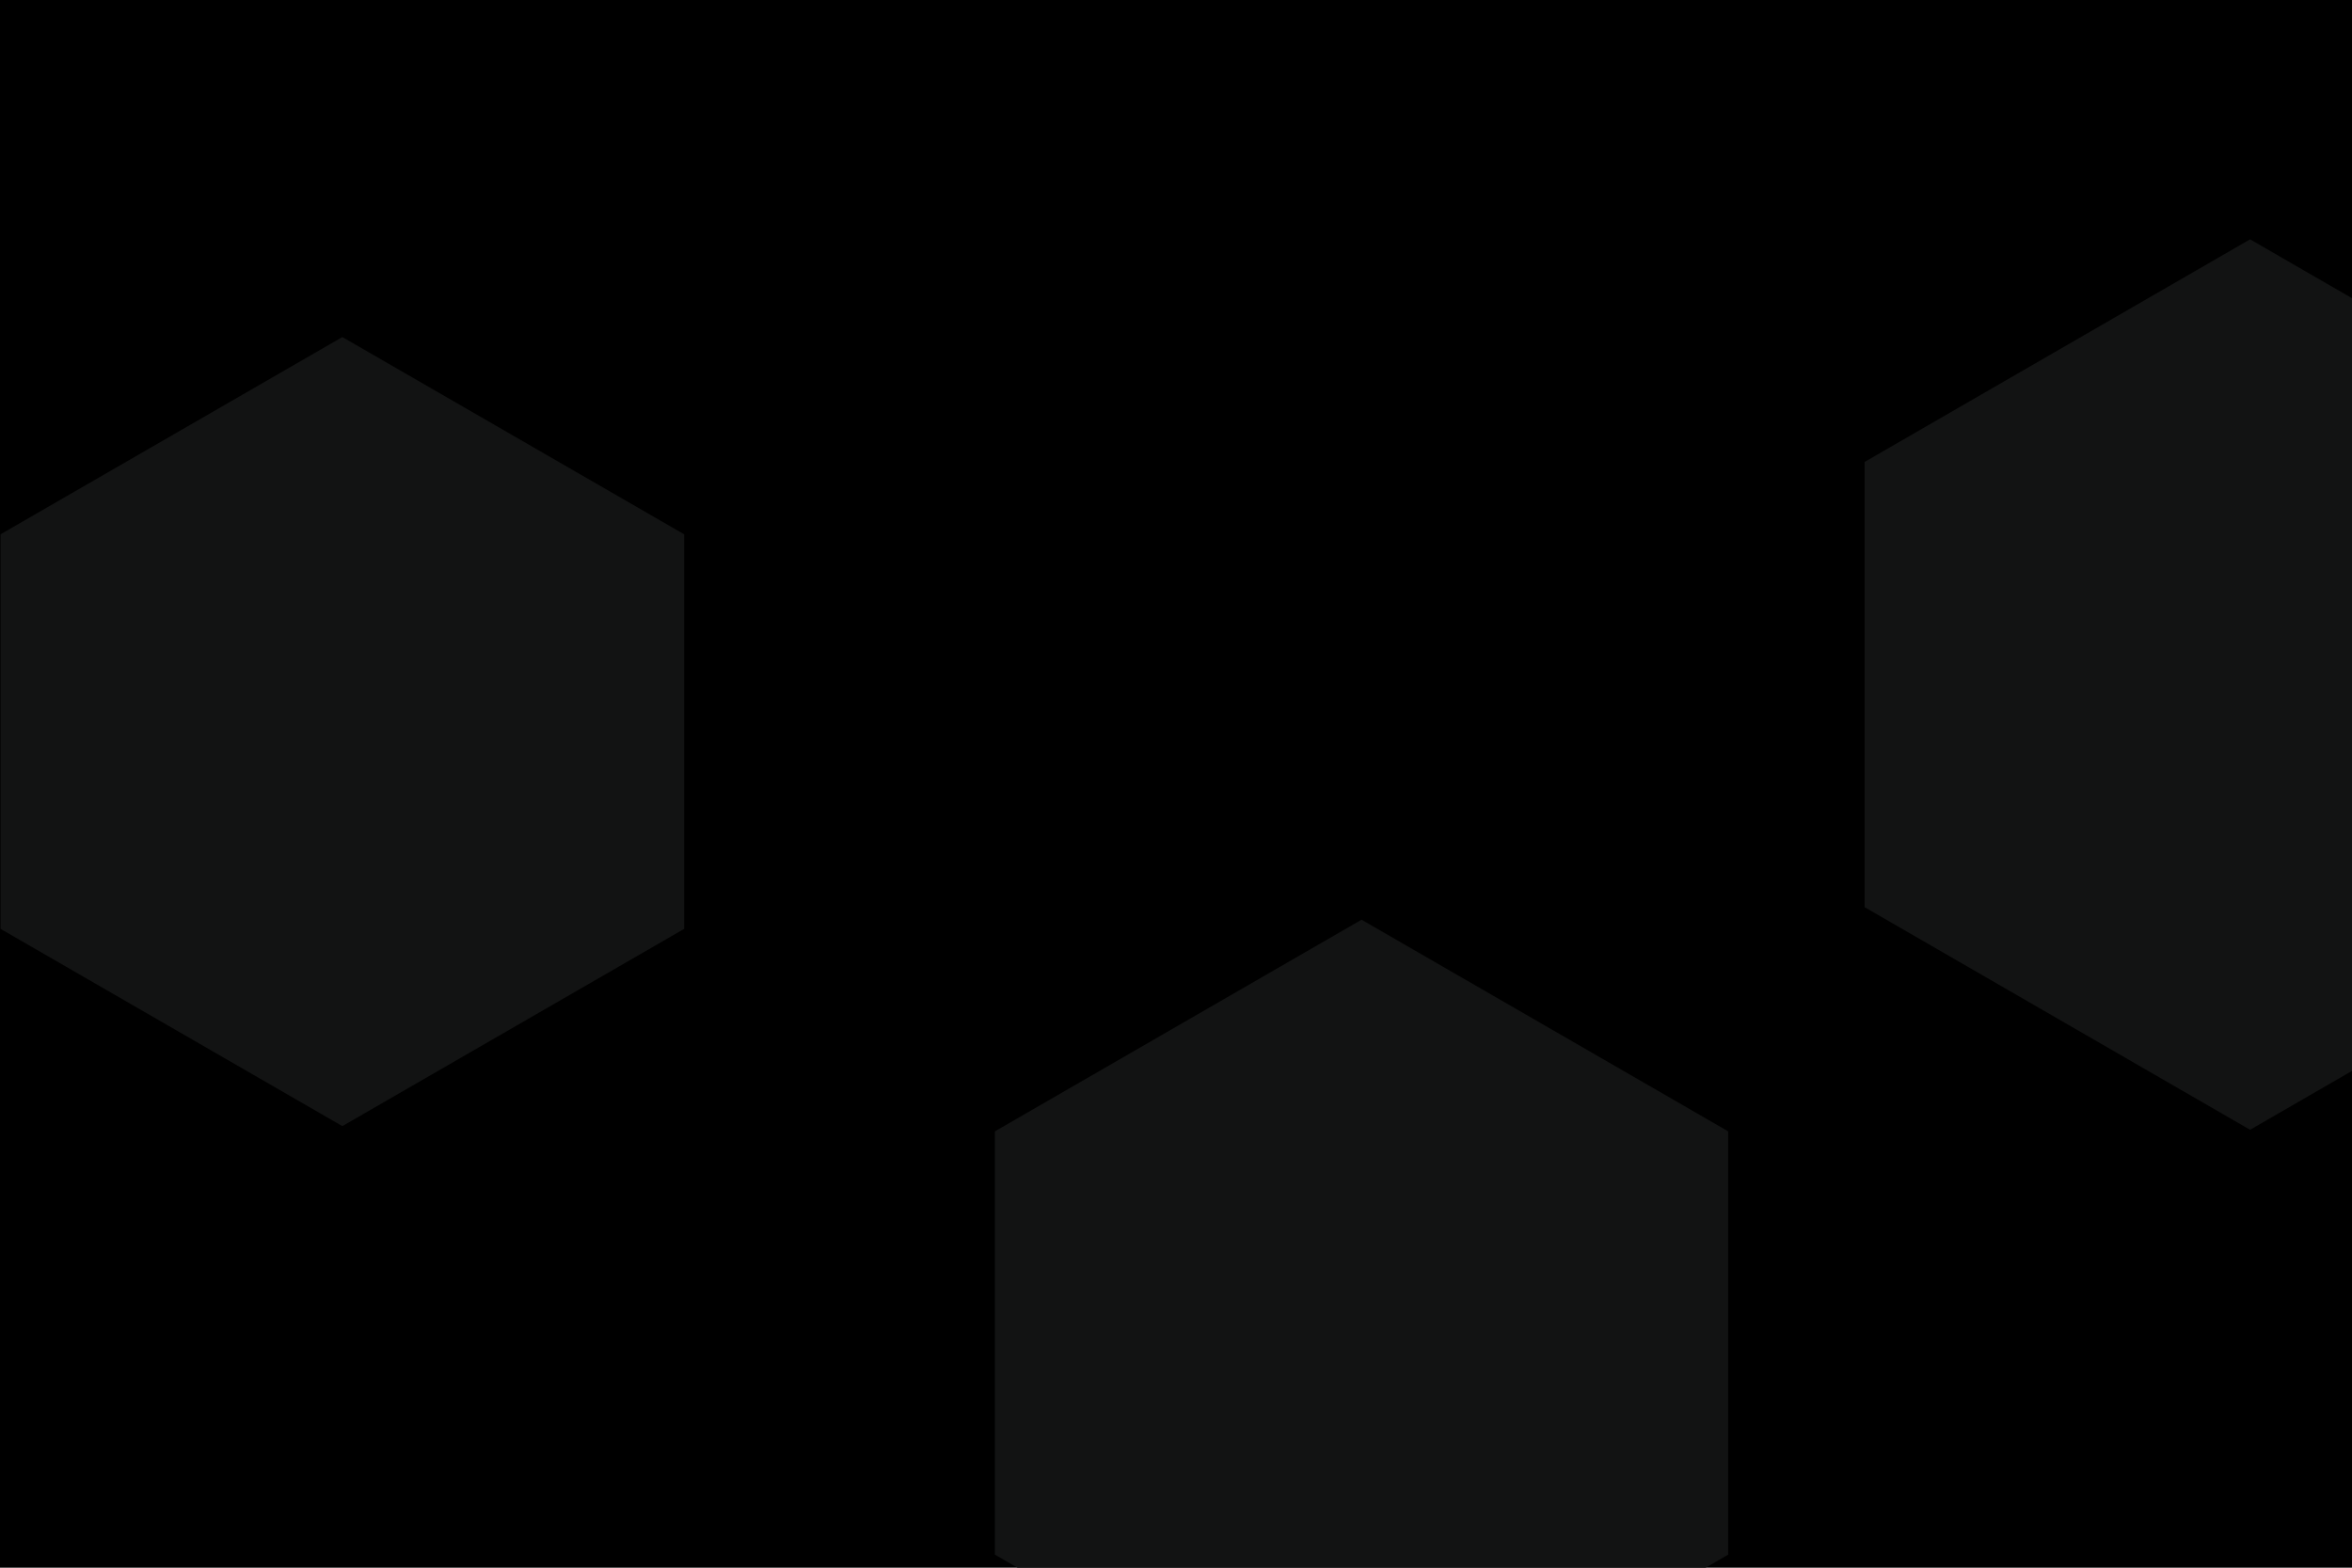 <svg id="visual" viewBox="0 0 900 600" width="900" height="600" xmlns="http://www.w3.org/2000/svg" xmlns:xlink="http://www.w3.org/1999/xlink" version="1.1"><rect width="900" height="600" fill="#000000"></rect><g><g transform="translate(861 262)"><path d="M0 -170.4L147.5 -85.2L147.5 85.2L0 170.4L-147.5 85.2L-147.5 -85.2Z" fill="#121313"></path></g><g transform="translate(521 514)"><path d="M0 -162L140.3 -81L140.3 81L0 162L-140.3 81L-140.3 -81Z" fill="#121313"></path></g><g transform="translate(131 280)"><path d="M0 -151L130.8 -75.5L130.8 75.5L0 151L-130.8 75.5L-130.8 -75.5Z" fill="#121313"></path></g></g></svg>